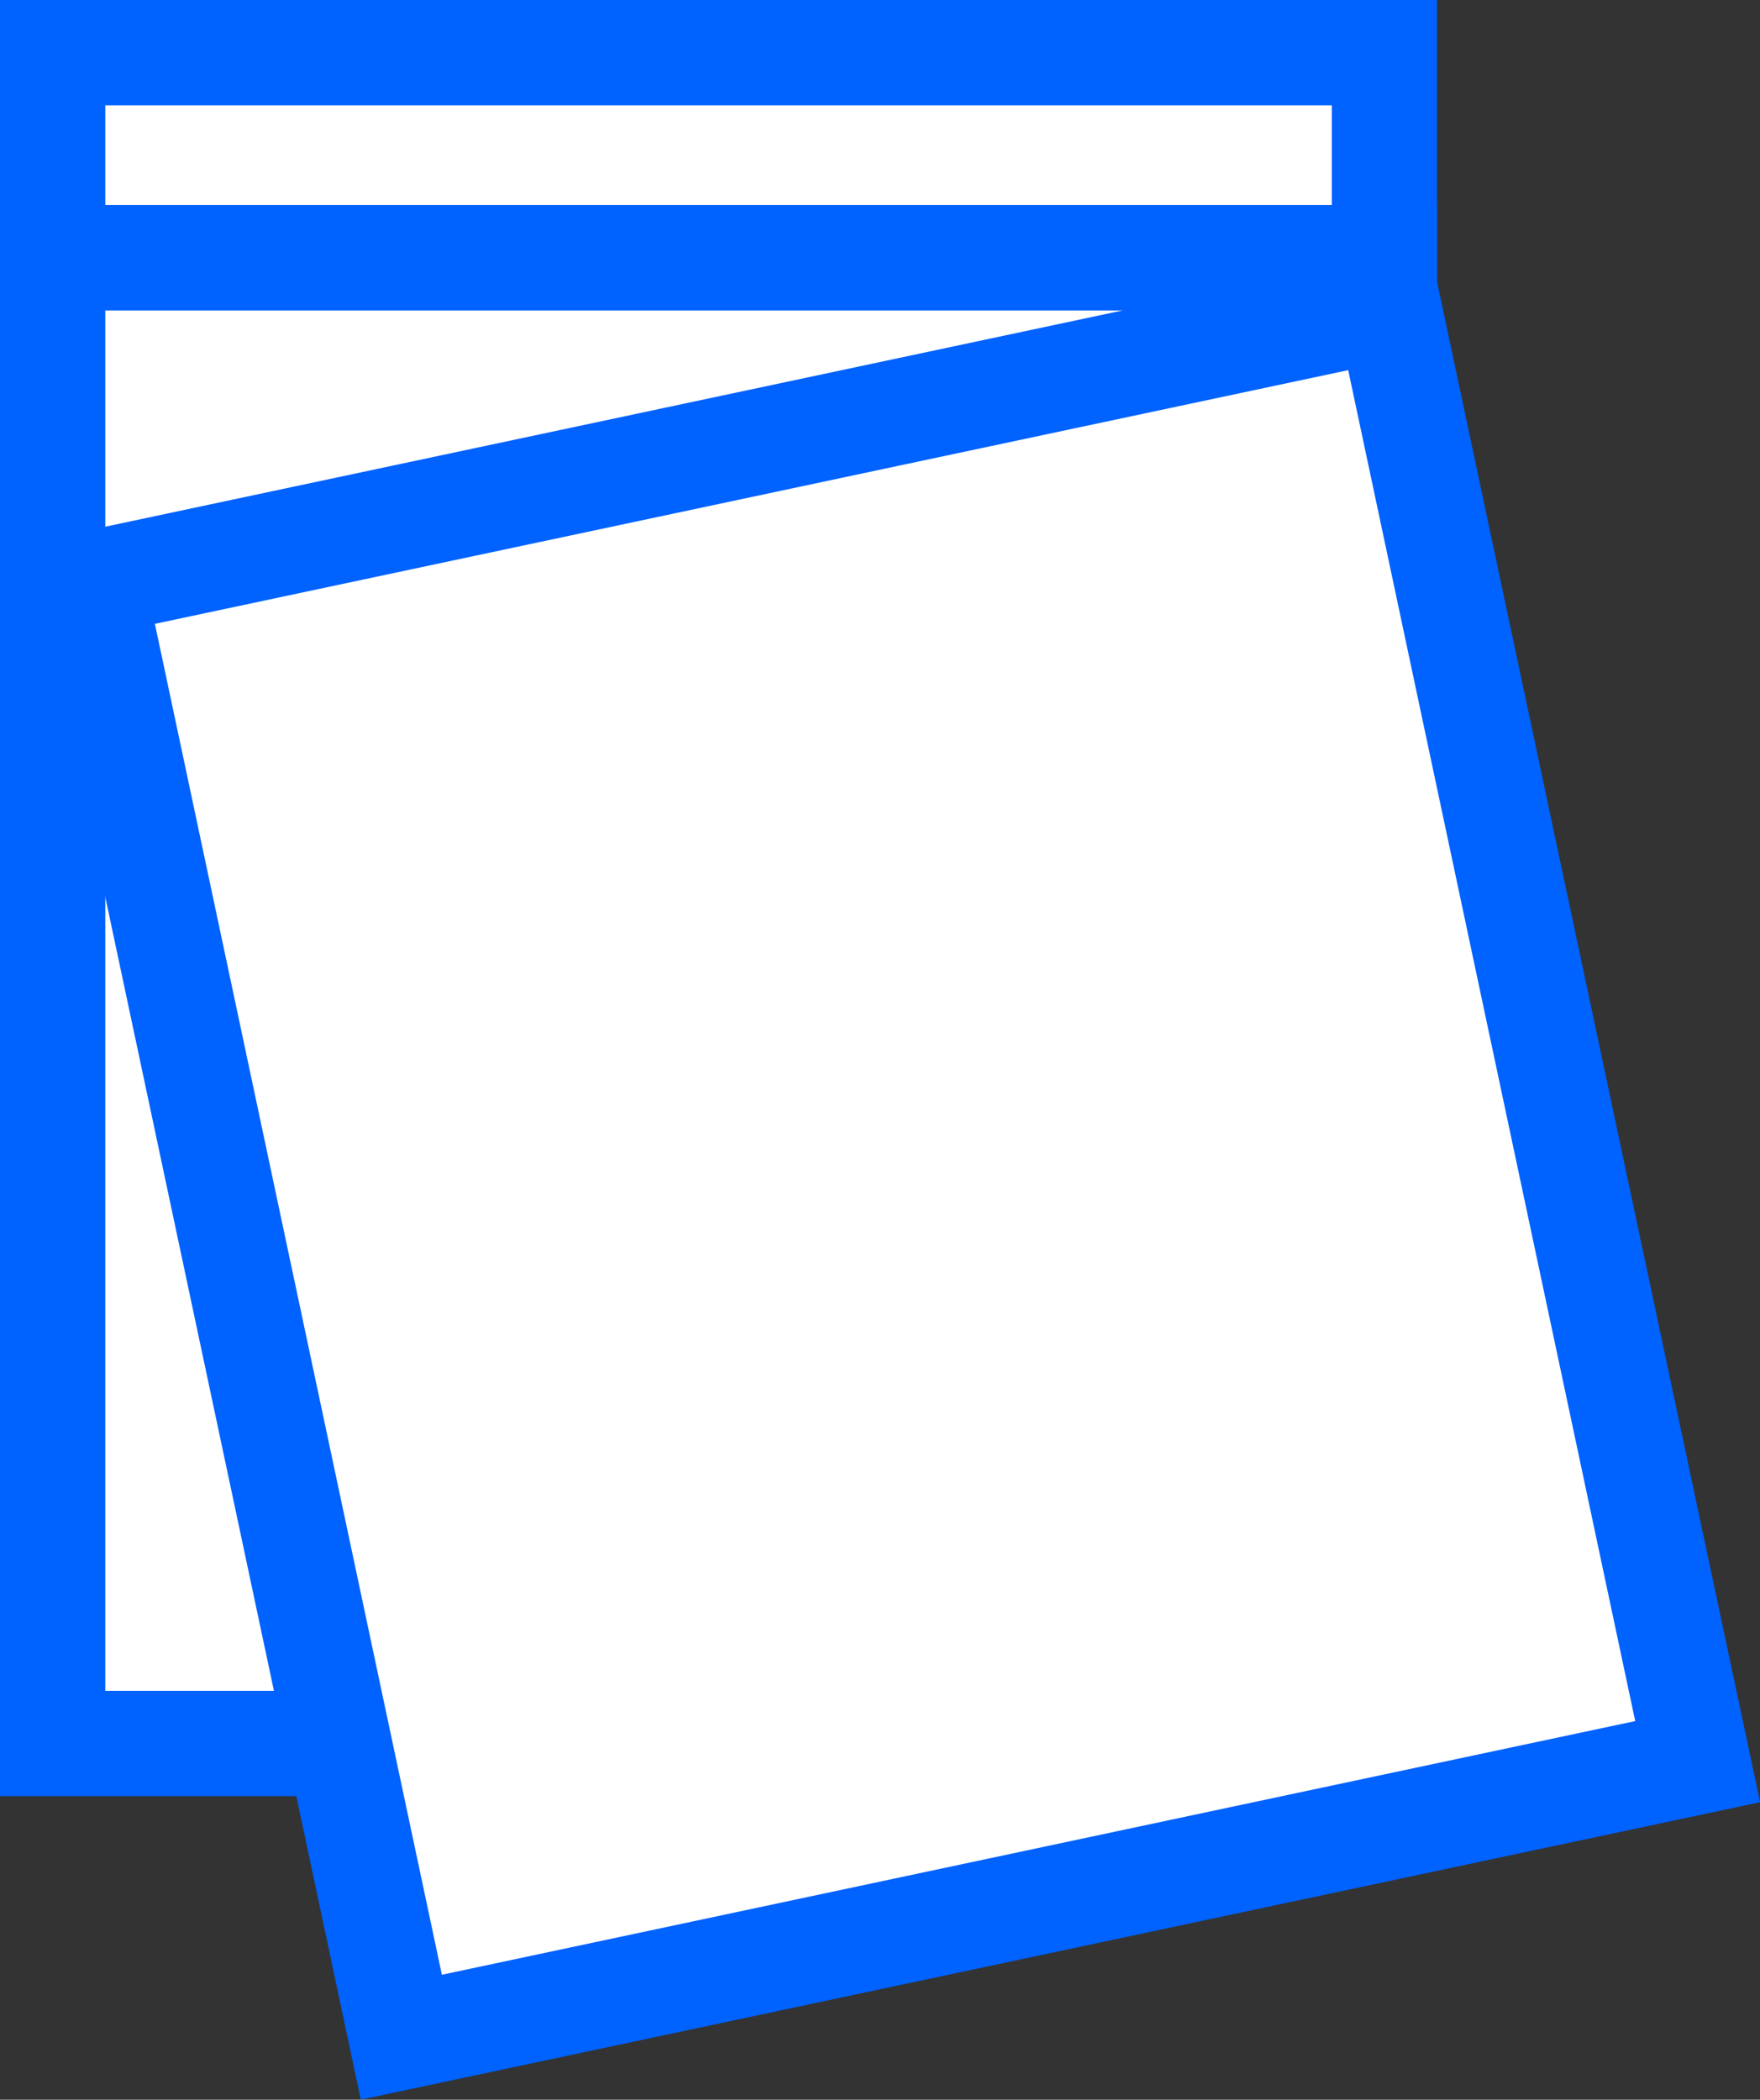 <svg xmlns="http://www.w3.org/2000/svg" width="16.716" height="19.936" viewBox="0 0 16.716 19.936">
    <rect x="0" y="0" width="16.716" height="19.936" fill="#333333" stroke="none"/>
    <g id="Gruppe_115" transform="translate(-641.628 -129.706)">
        <rect id="Rechteck_22"  width="12.649" height="14.108" transform="translate(642.128 132.152)" fill="#fff" stroke="#0062ff" stroke-miterlimit="10" stroke-width="1"/>
        <rect id="Rechteck_23"  width="12.587" height="14.113" transform="translate(642.506 135.244) rotate(-11.998)" fill="#fff" stroke="#0062ff" stroke-miterlimit="10" stroke-width="1"/>
        <rect id="Rechteck_24"  width="12.649" height="1.946" transform="translate(642.128 130.206)" fill="#fff" stroke="#0062ff" stroke-miterlimit="10" stroke-width="1"/>
    </g>
</svg>
